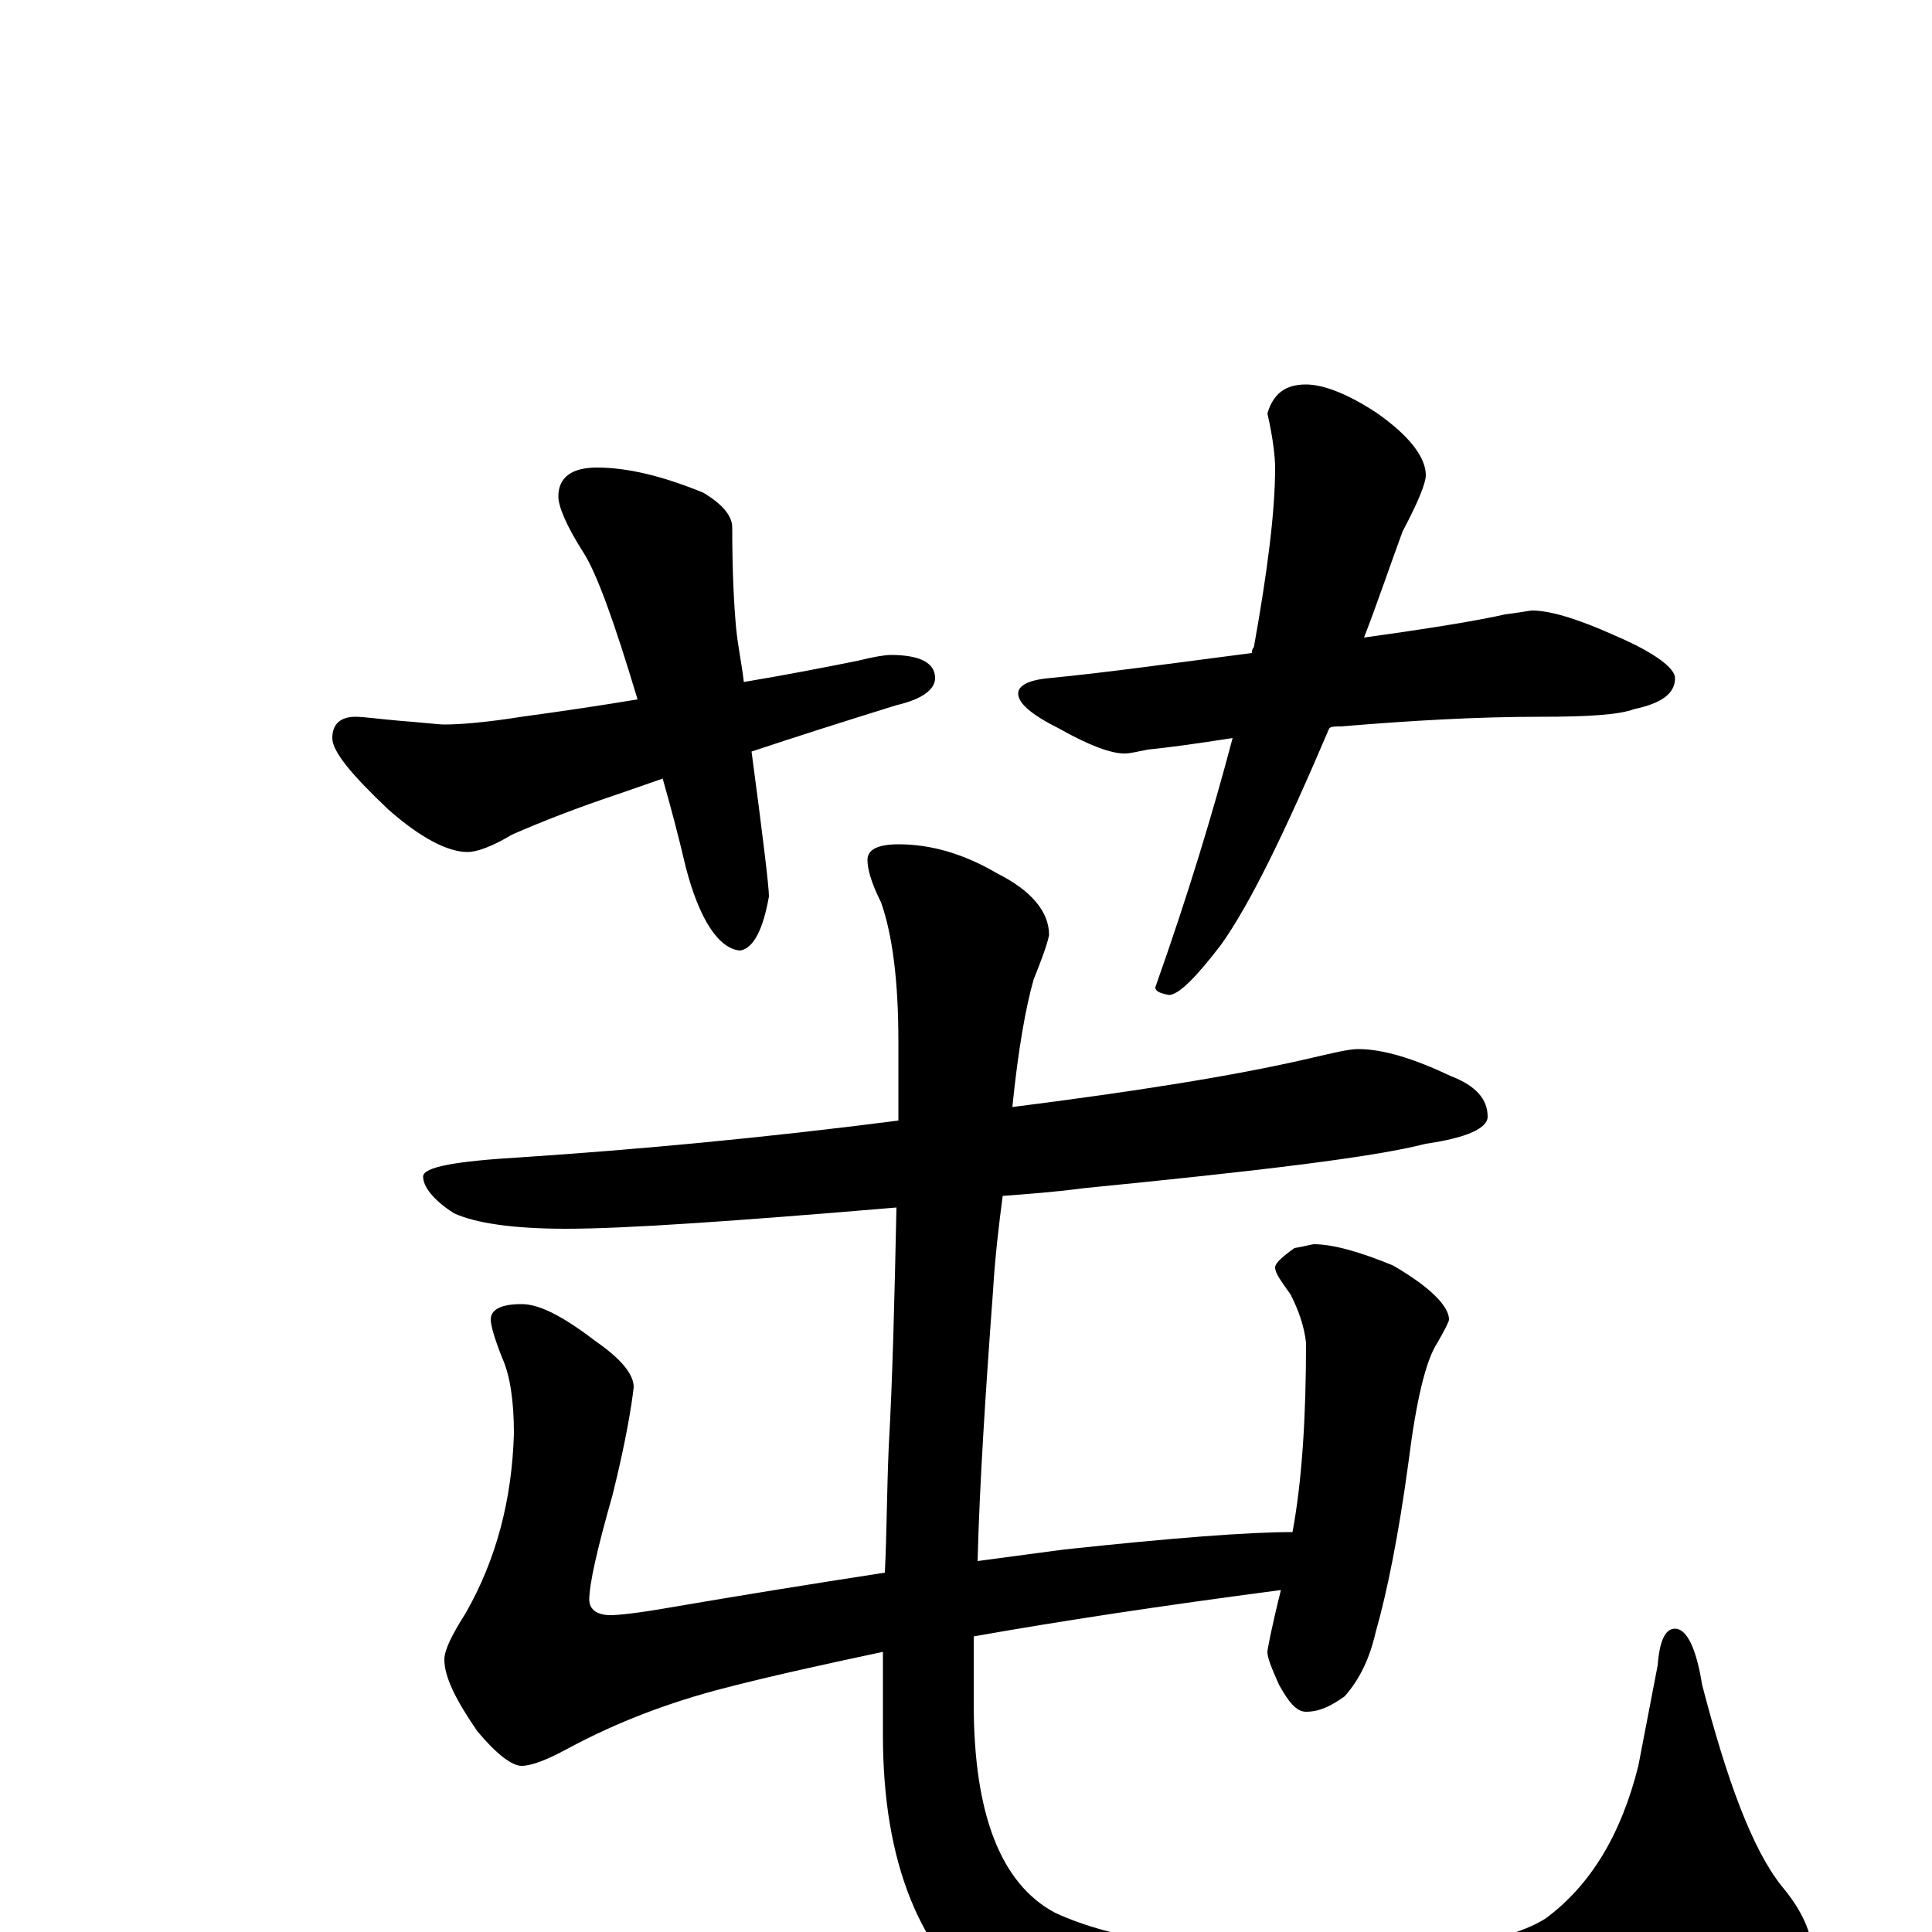 <?xml version="1.0" encoding="utf-8" ?>
<!DOCTYPE svg PUBLIC "-//W3C//DTD SVG 1.1//EN" "http://www.w3.org/Graphics/SVG/1.1/DTD/svg11.dtd">
<svg version="1.1" id="Layer_1" xmlns="http://www.w3.org/2000/svg" xmlns:xlink="http://www.w3.org/1999/xlink" x="0px" y="145px" width="1000px" height="1000px" viewBox="0 0 1000 1000" enable-background="new 0 0 1000 1000" xml:space="preserve">
<g id="Layer_1">
<path id="glyph" transform="matrix(1 0 0 -1 0 1000)" d="M309,758C324,758 342,754 364,745C374,739 379,733 379,727C379,703 380,686 381,675C382,665 384,656 385,647C409,651 429,655 444,658C452,660 458,661 461,661C476,661 484,657 484,649C484,643 477,638 464,635C435,626 410,618 389,611C395,566 398,541 398,536C395,519 390,509 383,508C372,509 362,524 355,551C351,568 347,583 343,597l-23,-8C299,582 281,575 265,568C255,562 247,559 242,559C232,559 218,566 201,581C182,599 172,611 172,618C172,625 176,629 184,629C188,629 195,628 206,627C219,626 227,625 230,625C238,625 251,626 270,629C292,632 312,635 330,638C318,678 309,703 302,714C293,728 289,738 289,743C289,753 296,758 309,758M676,801C685,801 698,796 713,786C730,774 738,763 738,754C738,750 734,740 726,725C719,706 713,688 706,670C742,675 766,679 779,682C787,683 792,684 793,684C802,684 816,680 836,671C857,662 867,654 867,649C867,641 860,636 846,633C838,630 822,629 797,629C764,629 730,627 694,624C691,624 689,624 688,623C665,569 647,532 632,511C619,494 610,485 605,485C600,486 598,487 598,489C615,537 628,580 638,618C619,615 604,613 594,612C589,611 585,610 582,610C575,610 564,614 548,623C534,630 527,636 527,641C527,645 532,648 543,649C574,652 609,657 648,662C648,663 648,664 649,665C656,704 660,735 660,758C660,763 659,773 656,786C659,796 665,801 676,801M703,457C716,457 732,452 751,443C764,438 770,431 770,422C770,416 759,411 738,408C711,401 652,394 561,385C546,383 532,382 519,381C517,366 515,349 514,332C510,278 507,231 506,192C521,194 536,196 551,198C607,204 646,207 669,207C674,234 676,267 676,305C675,314 672,322 668,330C663,337 660,341 660,344C660,346 663,349 670,354C676,355 679,356 680,356C690,356 704,352 721,345C740,334 750,324 750,317C750,316 748,312 744,305C738,296 733,275 729,243C724,206 718,176 712,155C709,142 704,131 696,122C689,117 683,114 676,114C671,114 667,119 662,128C658,137 656,142 656,145C656,146 658,157 663,177C602,169 549,161 504,153C504,140 504,129 504,118C504,61 518,25 546,10C576,-4 623,-11 686,-11C743,-11 781,-5 800,7C823,24 839,50 848,86l10,52C859,151 862,157 867,157C873,157 878,147 881,128C894,78 907,43 922,24C933,11 938,-1 938,-11C938,-26 918,-41 877,-54C832,-70 772,-78 698,-78C611,-78 550,-65 514,-40C476,-11 457,36 457,102C457,115 457,130 457,145C424,138 397,132 374,126C347,119 320,109 294,95C283,89 275,86 270,86C265,86 257,92 247,104C236,120 230,132 230,141C230,146 234,154 241,165C257,193 265,224 266,258C266,275 264,288 260,297C256,307 254,314 254,317C254,322 259,325 270,325C279,325 291,319 308,306C321,297 328,289 328,282C327,273 324,254 317,226C309,198 305,180 305,172C305,167 309,164 316,164C320,164 330,165 347,168C382,174 419,180 458,186C459,206 459,228 460,251C462,286 463,328 464,375C381,368 324,364 293,364C265,364 246,367 235,372C224,379 219,386 219,391C219,396 236,399 270,401C330,405 395,411 465,420C465,433 465,447 465,461C465,492 462,516 456,533C451,543 449,550 449,555C449,560 454,563 465,563C482,563 499,558 516,548C534,539 543,528 543,516C542,511 539,503 535,493C531,479 527,457 524,427C587,435 638,443 677,452C690,455 698,457 703,457z"/>
</g>
</svg>

